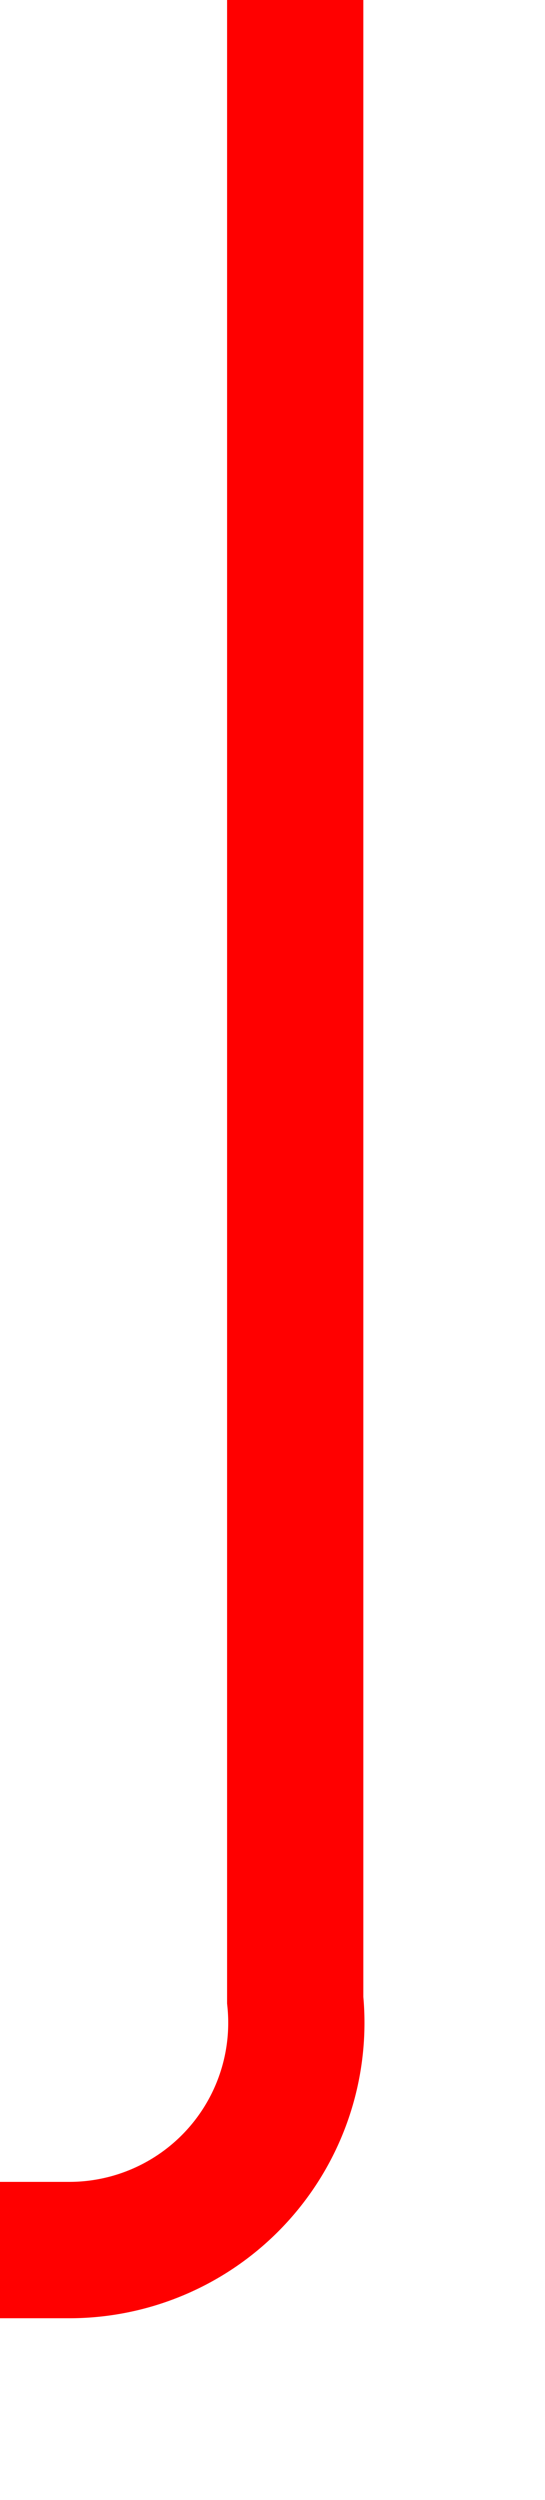 ﻿<?xml version="1.0" encoding="utf-8"?>
<svg version="1.1" xmlns:xlink="http://www.w3.org/1999/xlink" width="12px" height="55px" preserveAspectRatio="xMidYMin meet" viewBox="1885 196  10 55" xmlns="http://www.w3.org/2000/svg">
  <defs>
    <mask fill="white" id="clip1600">
      <path d="M 1083.165 233  L 1112.835 233  L 1112.835 258  L 1083.165 258  Z M 316 163  L 1893 163  L 1893 258  L 316 258  Z " fill-rule="evenodd" />
    </mask>
  </defs>
  <path d="M 1890.5 196  L 1890.5 240  A 5 5 0 0 1 1885.5 245.5 L 332 245.5  A 5 5 0 0 1 327.5 240.5 L 327.5 177  " stroke-width="3" stroke="#ff0000" fill="none" mask="url(#clip1600)" />
  <path d="M 323.561 182.161  L 327.5 178.221  L 331.439 182.161  L 333.561 180.039  L 328.561 175.039  L 327.5 173.979  L 326.439 175.039  L 321.439 180.039  L 323.561 182.161  Z " fill-rule="nonzero" fill="#ff0000" stroke="none" mask="url(#clip1600)" />
</svg>